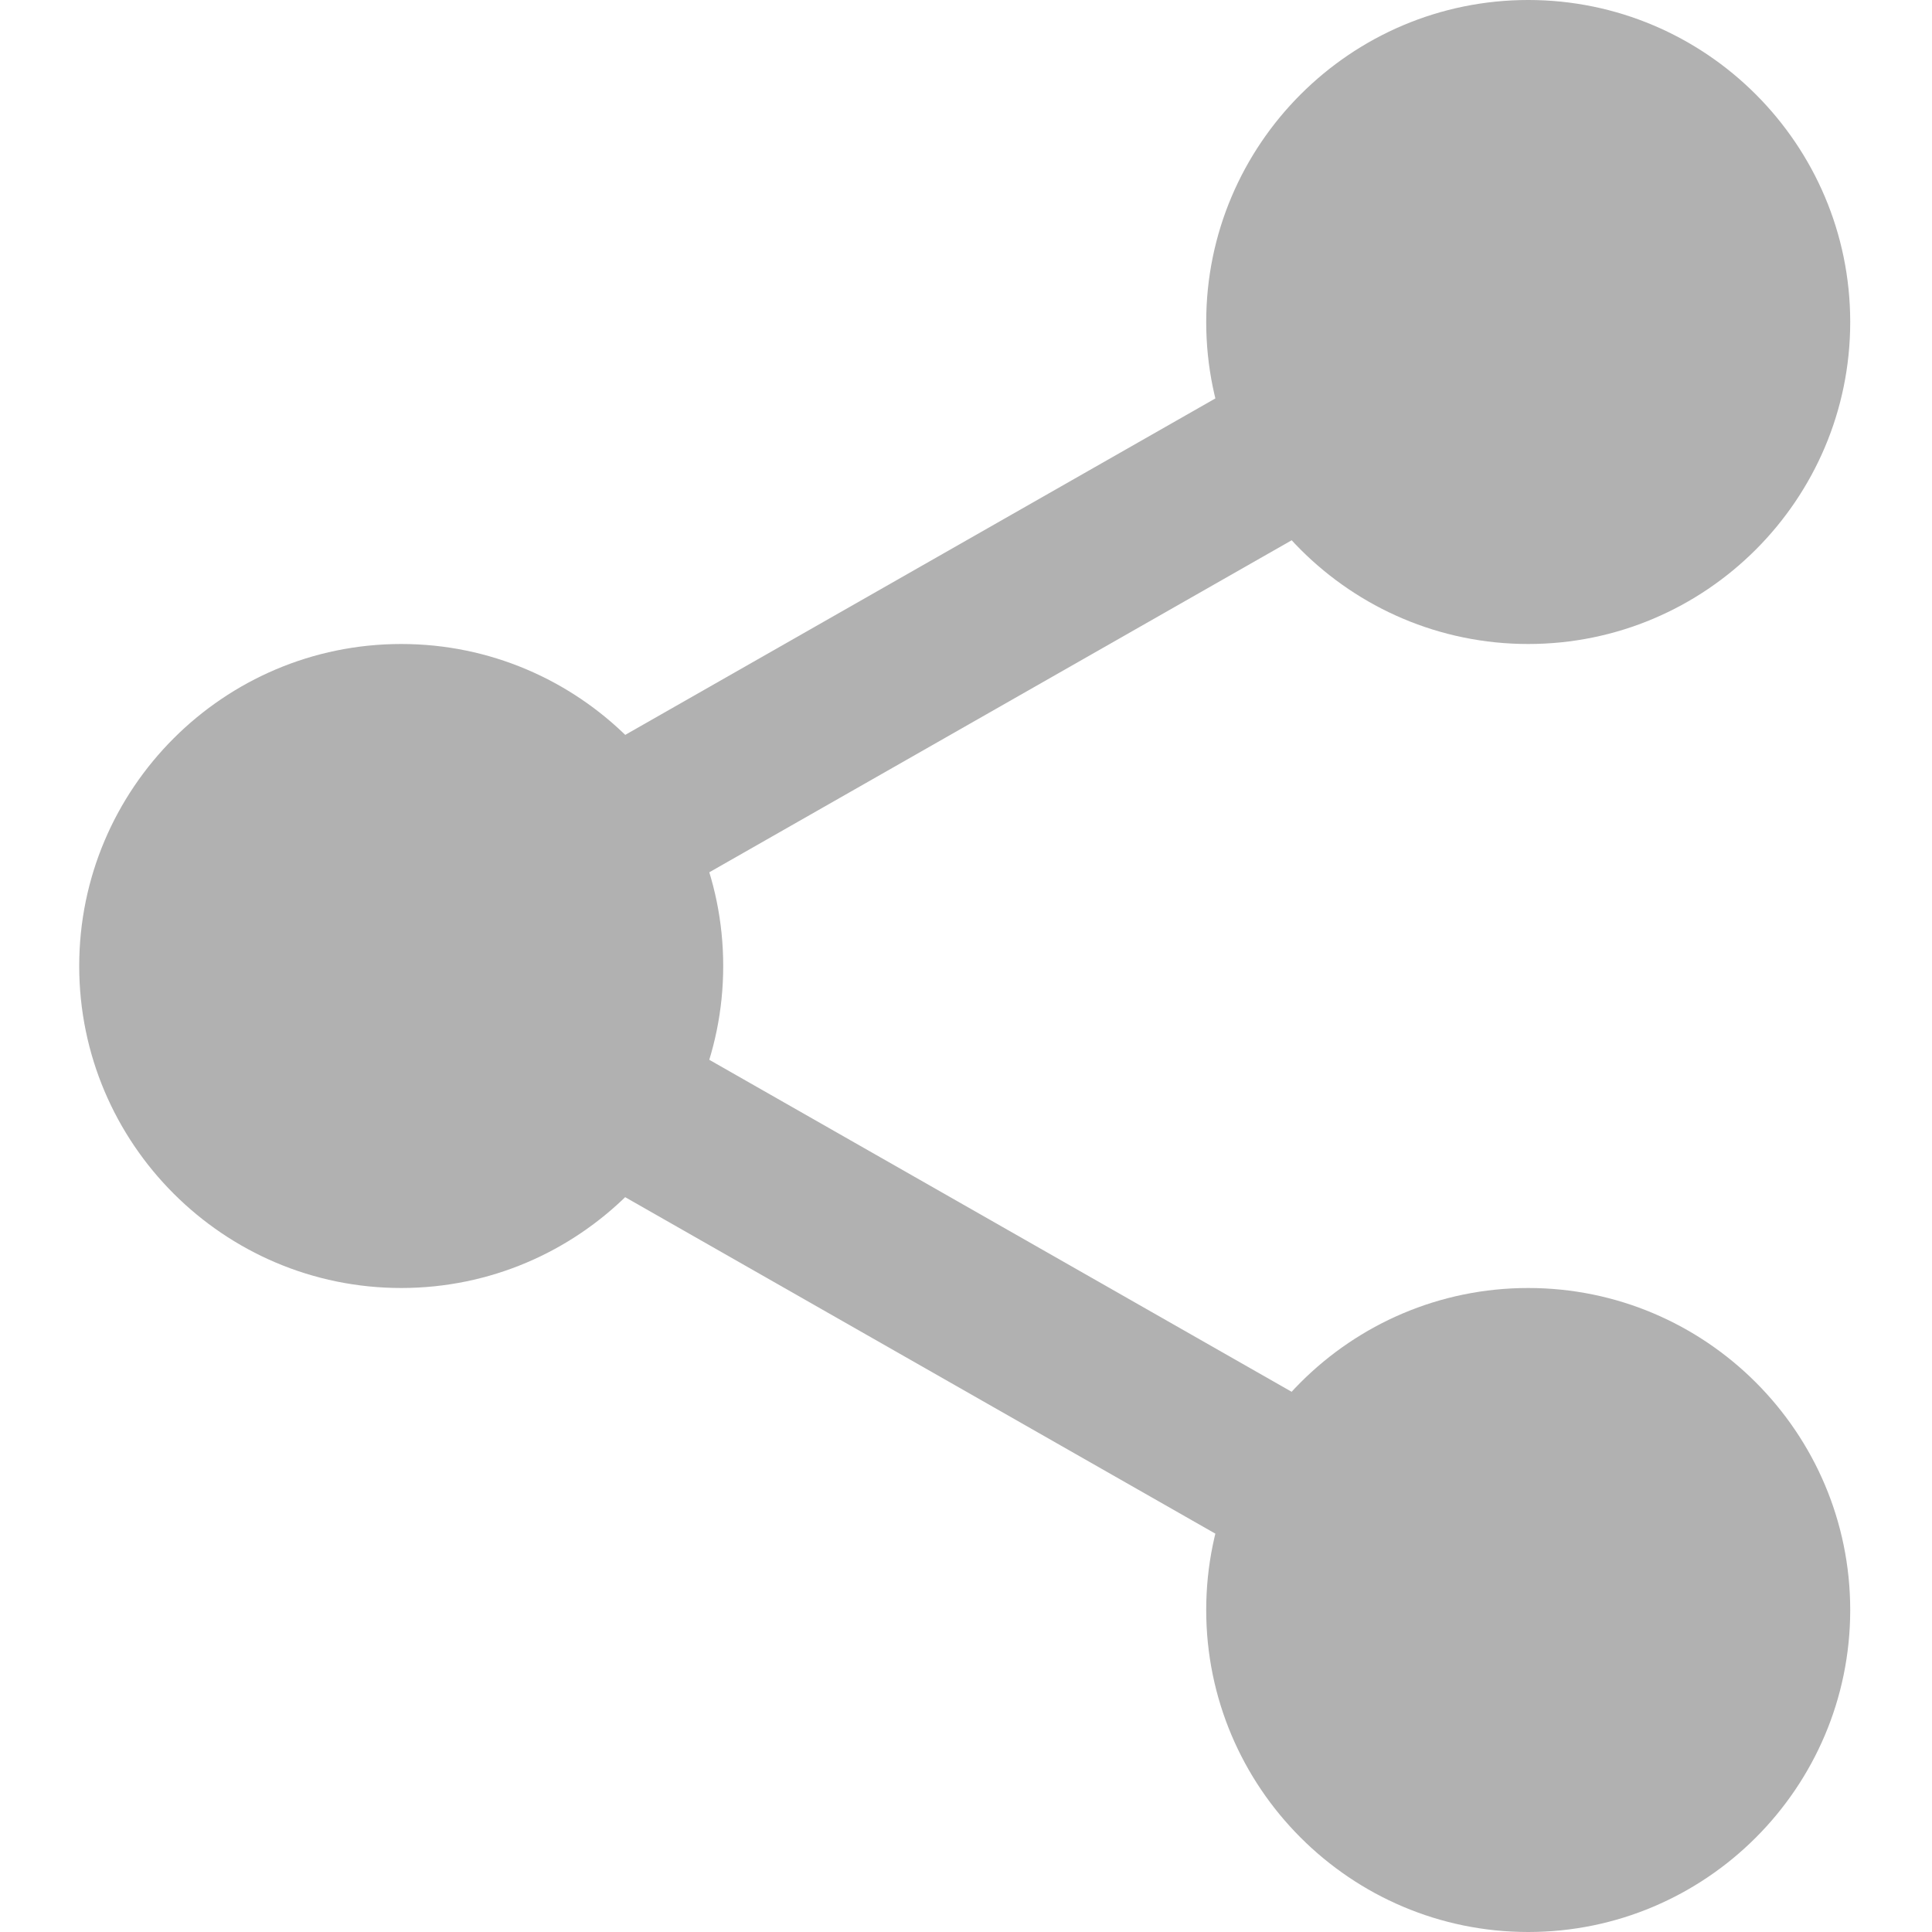 <svg width="24" height="24" viewBox="0 0 24 24" fill="none" xmlns="http://www.w3.org/2000/svg">
<g clip-path="url(#clip0_179_0)">
<path d="M22.234 20C22.234 18.205 20.779 16.75 18.984 16.75C17.189 16.75 15.734 18.205 15.734 20C15.734 21.795 17.189 23.25 18.984 23.25C20.779 23.25 22.234 21.795 22.234 20Z" fill="#B1B1B1"/>
<path d="M18.984 16C16.778 16 14.984 17.794 14.984 20C14.984 22.206 16.778 24 18.984 24C21.19 24 22.984 22.206 22.984 20C22.984 17.794 21.19 16 18.984 16ZM18.984 22.5C17.605 22.5 16.484 21.378 16.484 20C16.484 18.622 17.605 17.5 18.984 17.5C20.363 17.5 21.484 18.622 21.484 20C21.484 21.378 20.363 22.5 18.984 22.5Z" fill="#B1B1B1"/>
<path d="M22.234 4C22.234 2.205 20.779 0.75 18.984 0.75C17.189 0.75 15.734 2.205 15.734 4C15.734 5.795 17.189 7.25 18.984 7.25C20.779 7.25 22.234 5.795 22.234 4Z" fill="#B1B1B1"/>
<path d="M18.984 -6.10352e-05C16.778 -6.10352e-05 14.984 1.794 14.984 4C14.984 6.206 16.778 8 18.984 8C21.19 8 22.984 6.206 22.984 4C22.984 1.794 21.19 -6.10352e-05 18.984 -6.10352e-05ZM18.984 6.5C17.605 6.5 16.484 5.378 16.484 4C16.484 2.622 17.605 1.5 18.984 1.5C20.363 1.5 21.484 2.622 21.484 4C21.484 5.378 20.363 6.5 18.984 6.5Z" fill="#B1B1B1"/>
<path d="M8.234 12C8.234 10.205 6.779 8.75 4.984 8.75C3.19 8.75 1.734 10.205 1.734 12C1.734 13.795 3.19 15.25 4.984 15.25C6.779 15.25 8.234 13.795 8.234 12Z" fill="#B1B1B1"/>
<path d="M4.984 8C2.778 8 0.984 9.794 0.984 12C0.984 14.206 2.778 16 4.984 16C7.19 16 8.984 14.206 8.984 12C8.984 9.794 7.19 8 4.984 8ZM4.984 14.5C3.605 14.5 2.484 13.378 2.484 12C2.484 10.622 3.605 9.5 4.984 9.5C6.363 9.5 7.484 10.622 7.484 12C7.484 13.378 6.363 14.5 4.984 14.5Z" fill="#B1B1B1"/>
<path d="M7.345 12.48C6.997 12.48 6.659 12.661 6.475 12.985C6.202 13.464 6.37 14.075 6.849 14.349L16.128 19.639C16.607 19.914 17.218 19.746 17.492 19.265C17.765 18.786 17.597 18.175 17.118 17.901L7.839 12.611C7.683 12.522 7.513 12.48 7.345 12.48Z" fill="#B1B1B1"/>
<path d="M16.624 4.23C16.456 4.23 16.286 4.272 16.13 4.361L6.851 9.651C6.372 9.924 6.204 10.535 6.477 11.015C6.749 11.495 7.36 11.664 7.841 11.389L17.12 6.099C17.599 5.826 17.767 5.215 17.494 4.735C17.309 4.411 16.971 4.23 16.624 4.23Z" fill="#B1B1B1"/>
</g>
<defs>
<clipPath id="clip0_179_0">
<rect width="24" height="24" fill="white" transform="matrix(1 0 0 -1 0 24)"/>
</clipPath>
</defs>
</svg>
